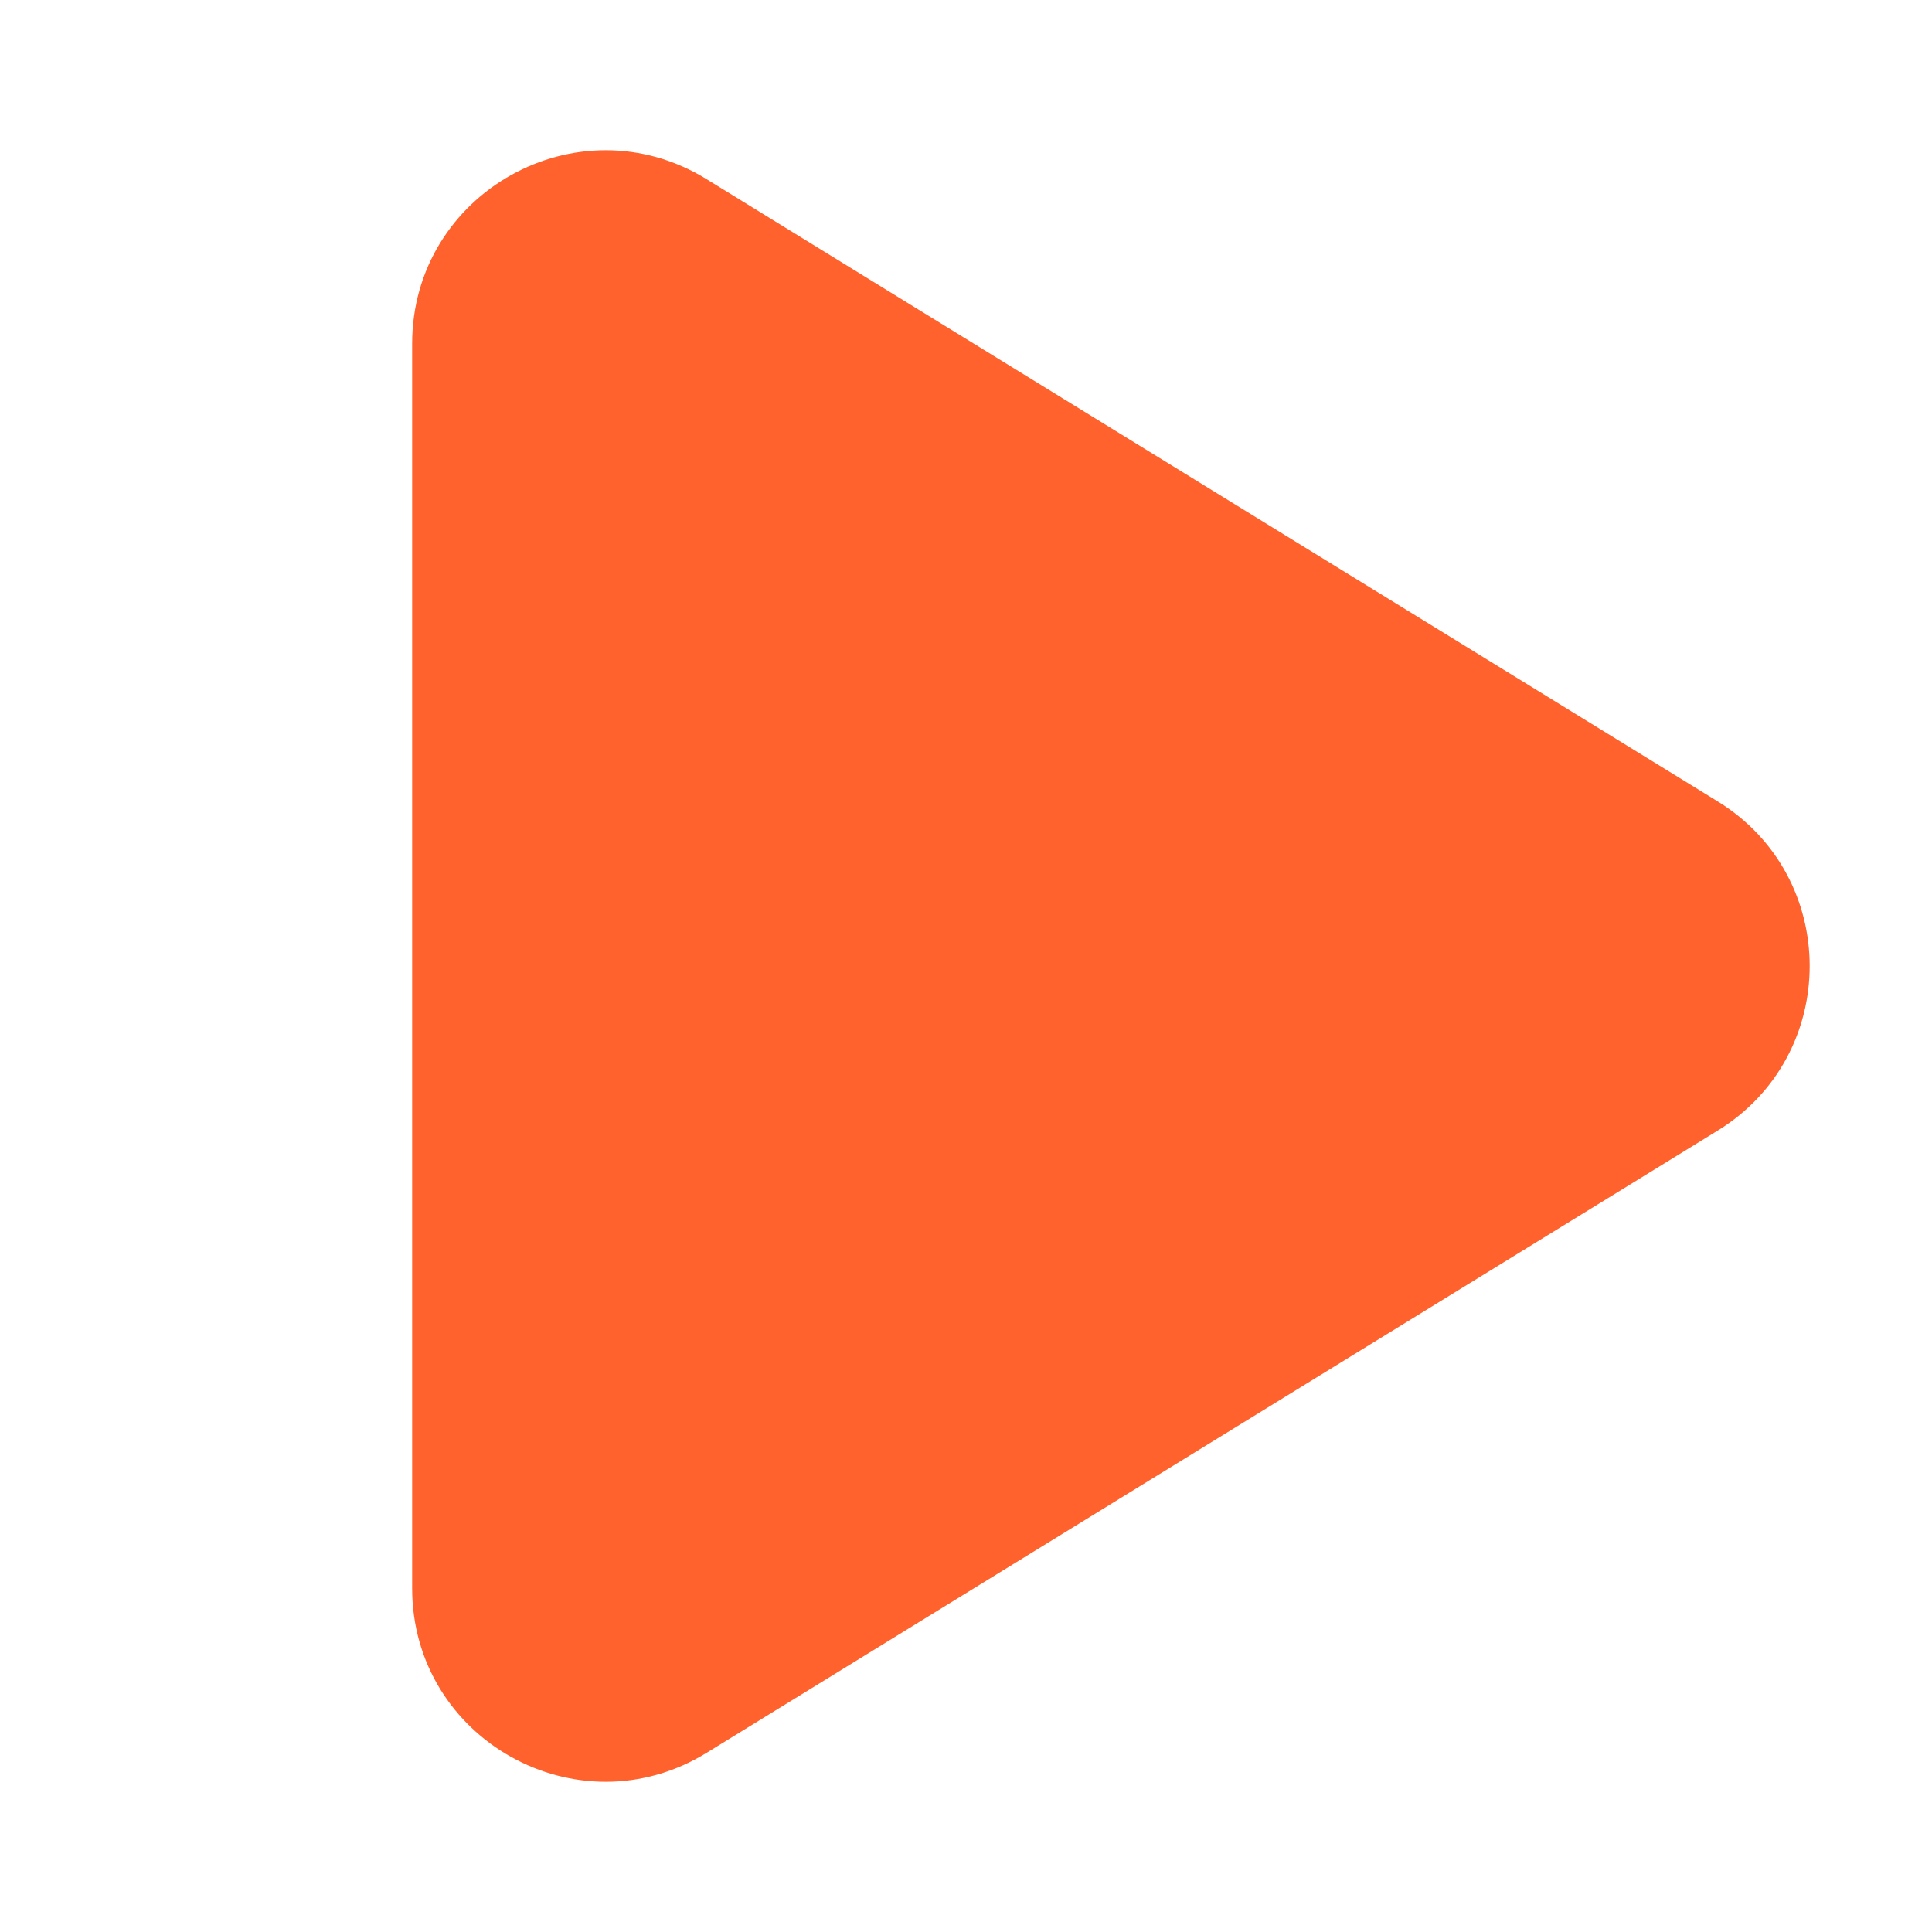 <svg xmlns="http://www.w3.org/2000/svg" width="40" height="40"><defs><clipPath id="a"><path fill="none" d="M0 0h40v40H0z"/></clipPath></defs><g clip-path="url(#a)"><path d="m14.629 3.71 20.935 12.883c2.538 1.562 2.538 5.252 0 6.814L14.63 36.29c-2.665 1.64-6.097-.277-6.097-3.407V7.117c0-3.13 3.432-5.047 6.097-3.407Z" fill="#ff622c"/></g></svg>